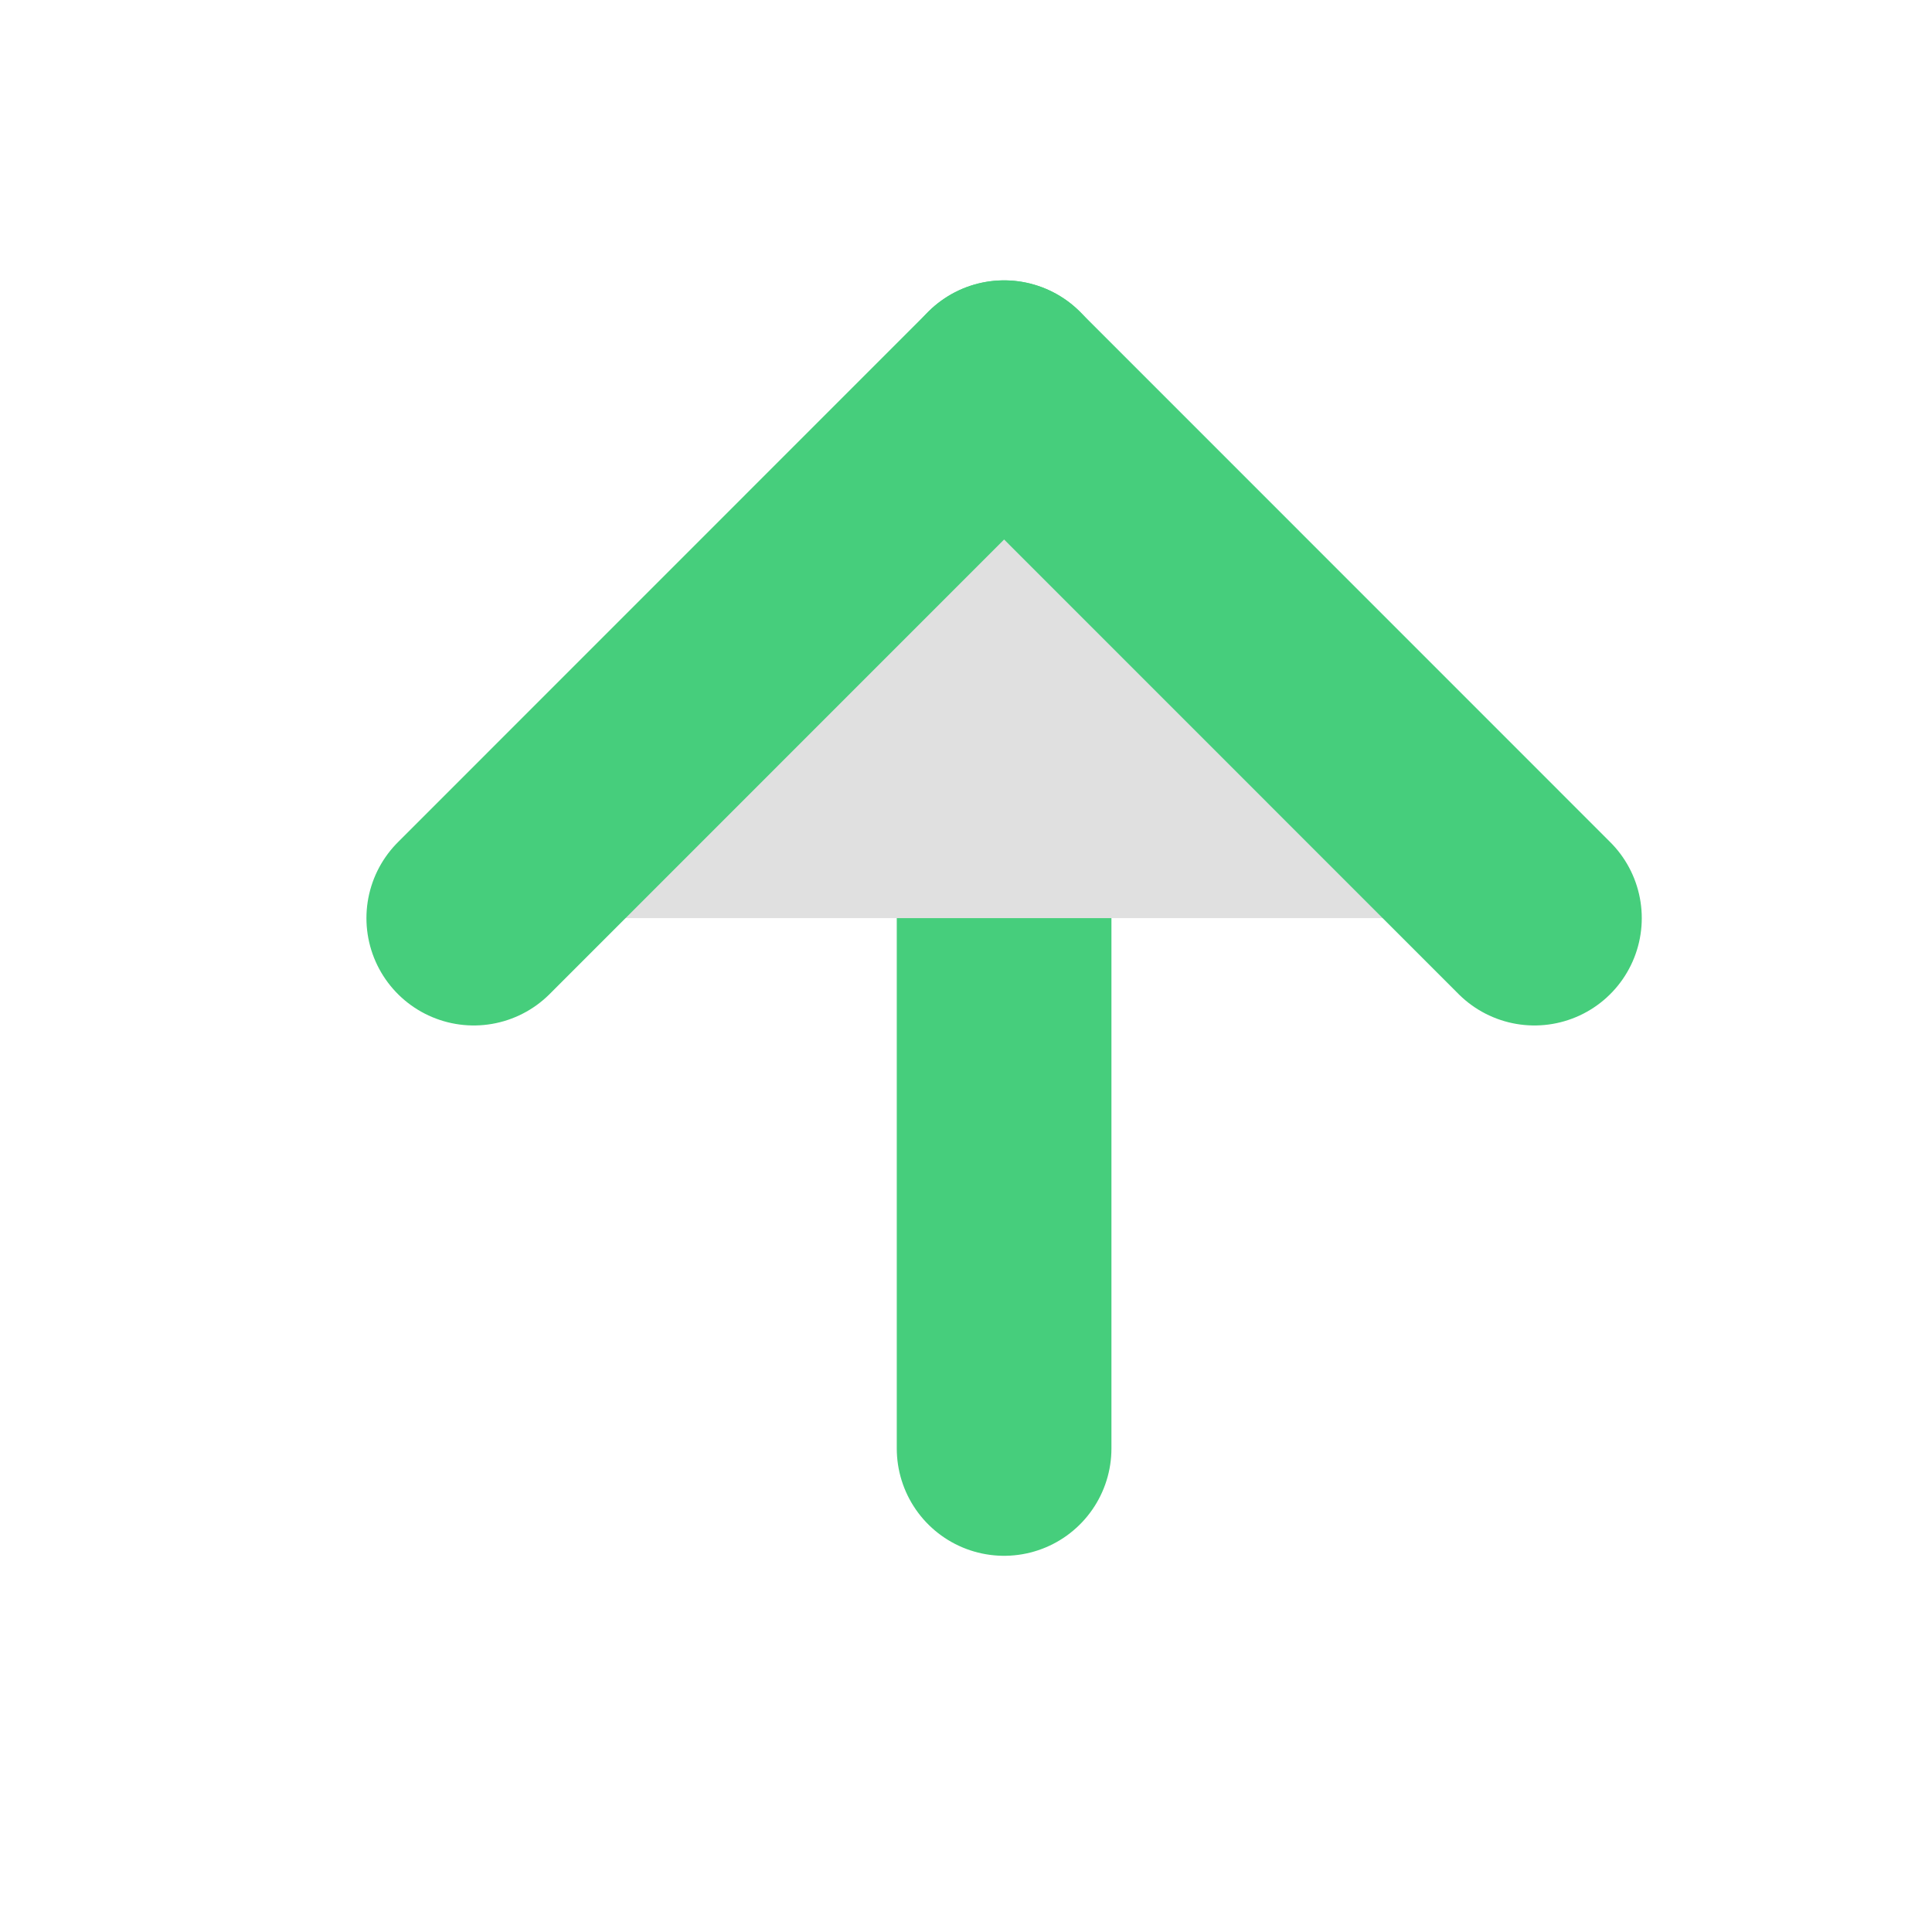 <svg width="18" height="18" viewBox="0 0 18 18" fill="none" xmlns="http://www.w3.org/2000/svg">
<path d="M9.355 13.495V3.612" stroke="#46CE7C" stroke-width="2" stroke-linecap="round" stroke-linejoin="round"/>
<path d="M4.414 8.554L9.355 3.612L14.296 8.554" fill="#E0E0E0"/>
<path d="M4.414 8.554L9.355 3.612L14.296 8.554" stroke="#46CE7C" stroke-width="2" stroke-linecap="round" stroke-linejoin="round"/>
</svg>
